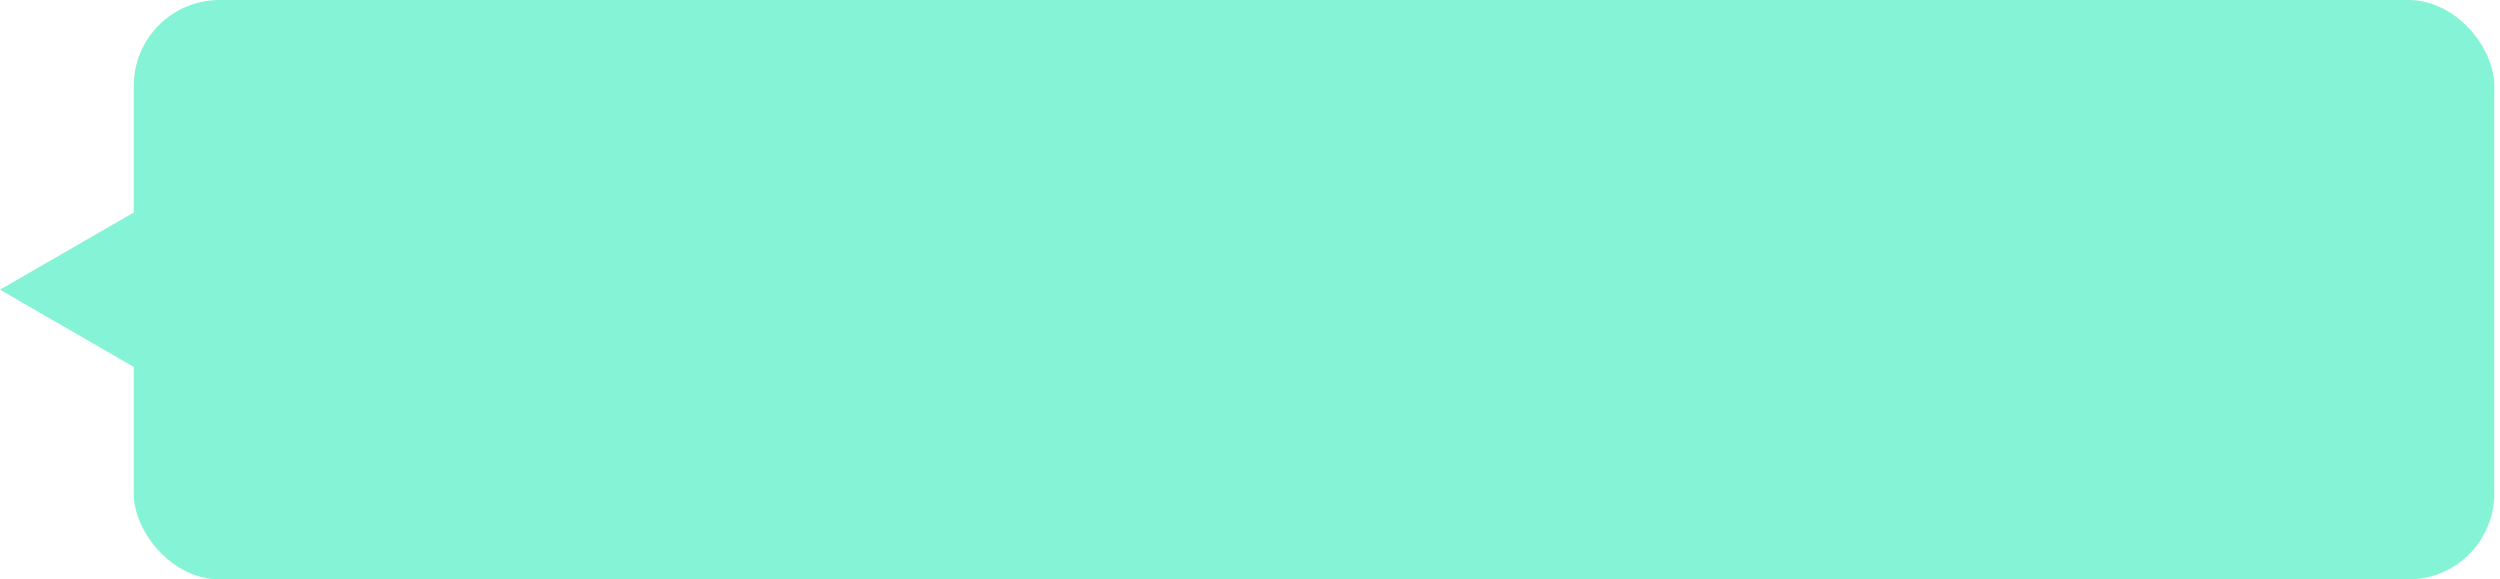 <svg width="233" height="54" viewBox="0 0 233 54" fill="none" xmlns="http://www.w3.org/2000/svg">
<rect x="12.466" width="220" height="54" rx="8" fill="#85F3D5"/>
<path d="M-4.47295e-07 27L15.349 18.138L15.349 35.862L-4.47295e-07 27Z" fill="#85F3D5"/>
</svg>
